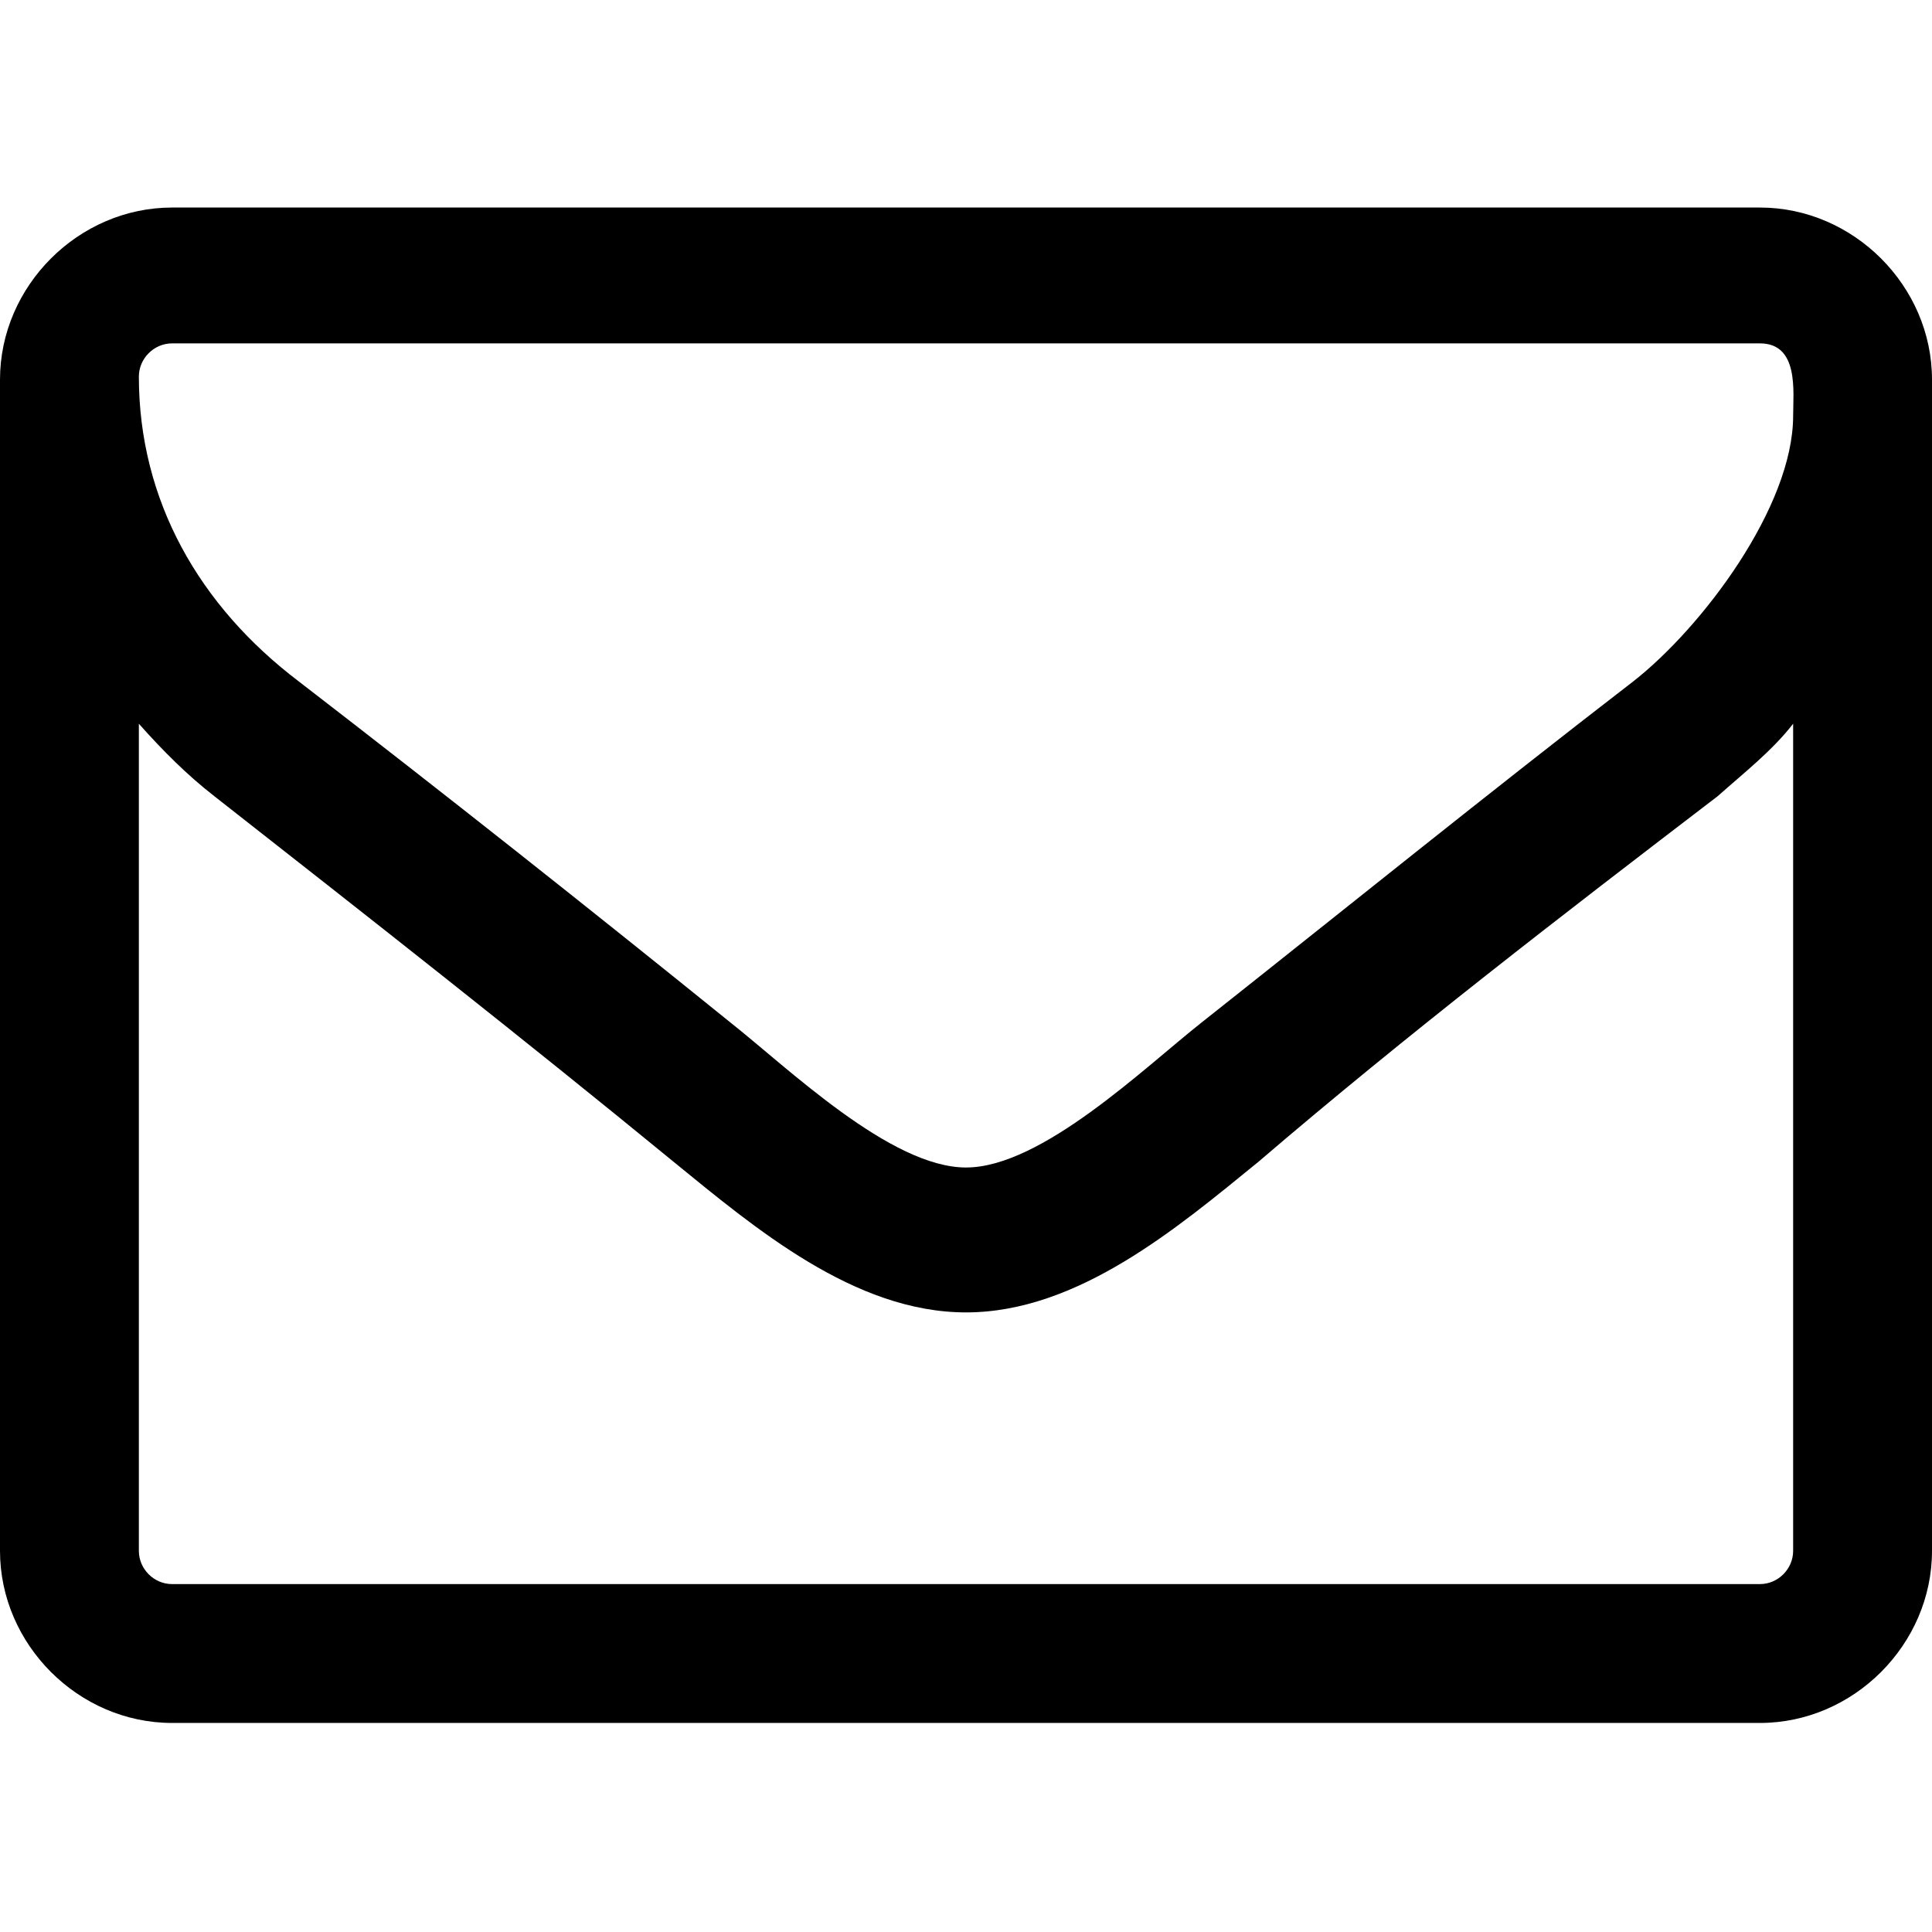 <?xml version="1.0" encoding="UTF-8" standalone="no"?>
<svg width="512px" height="512px" viewBox="0 0 512 512" version="1.1" xmlns="http://www.w3.org/2000/svg" xmlns:xlink="http://www.w3.org/1999/xlink">
    <!-- Generator: Sketch 39.1 (31720) - http://www.bohemiancoding.com/sketch -->
    <title>envelope-outline</title>
    <desc>Created with Sketch.</desc>
    <defs></defs>
    <g id="Page-1" stroke="none" stroke-width="1" fill="none" fill-rule="evenodd">
        <g id="envelope-outline" fill="#000000">
            <path d="M512,411 C512,435.8 491.2,456.6 466.4,456.6 L45.6,456.6 C20.8,456.6 0,435.8 0,411 L0,100.6 C0,75.8 20.8,55 45.6,55 L466.4,55 C491.2,55 512,75.8 512,100.6 L512,411 L512,411 Z M466.4,91 L45.6,91 C40.8,91 36.8,95 36.8,99.8 C36.8,132.6 52.8,160.6 79.2,180.6 C117.6,210.2 156,240.6 193.6,271 C208.8,283 236,309.4 256,309.4 L256,309.4 L256,309.4 C276,309.4 303.2,283 318.4,271 C356.8,240.6 394.4,210.2 432.8,180.6 C451.2,166.2 475.2,134.2 475.2,110.2 C475.2,103.8 476.8,91 466.4,91 L466.4,91 Z M475.2,191.8 C469.6,199 462.4,204.6 455.2,211 C414.4,242.2 372.8,274.2 333.6,307.8 C312,325.4 285.6,347.8 256,347.8 L256,347.8 L256,347.8 C226.4,347.8 200,325.4 178.4,307.8 C138.4,275 97.6,243 56.8,211 C49.6,205.4 43.2,199 36.8,191.8 L36.8,411 C36.8,415.8 40.8,419.8 45.6,419.8 L466.4,419.8 C471.2,419.8 475.2,415.8 475.2,411 L475.2,191.8 L475.2,191.8 Z" id="Shape"></path>
        </g>
    </g>
</svg>